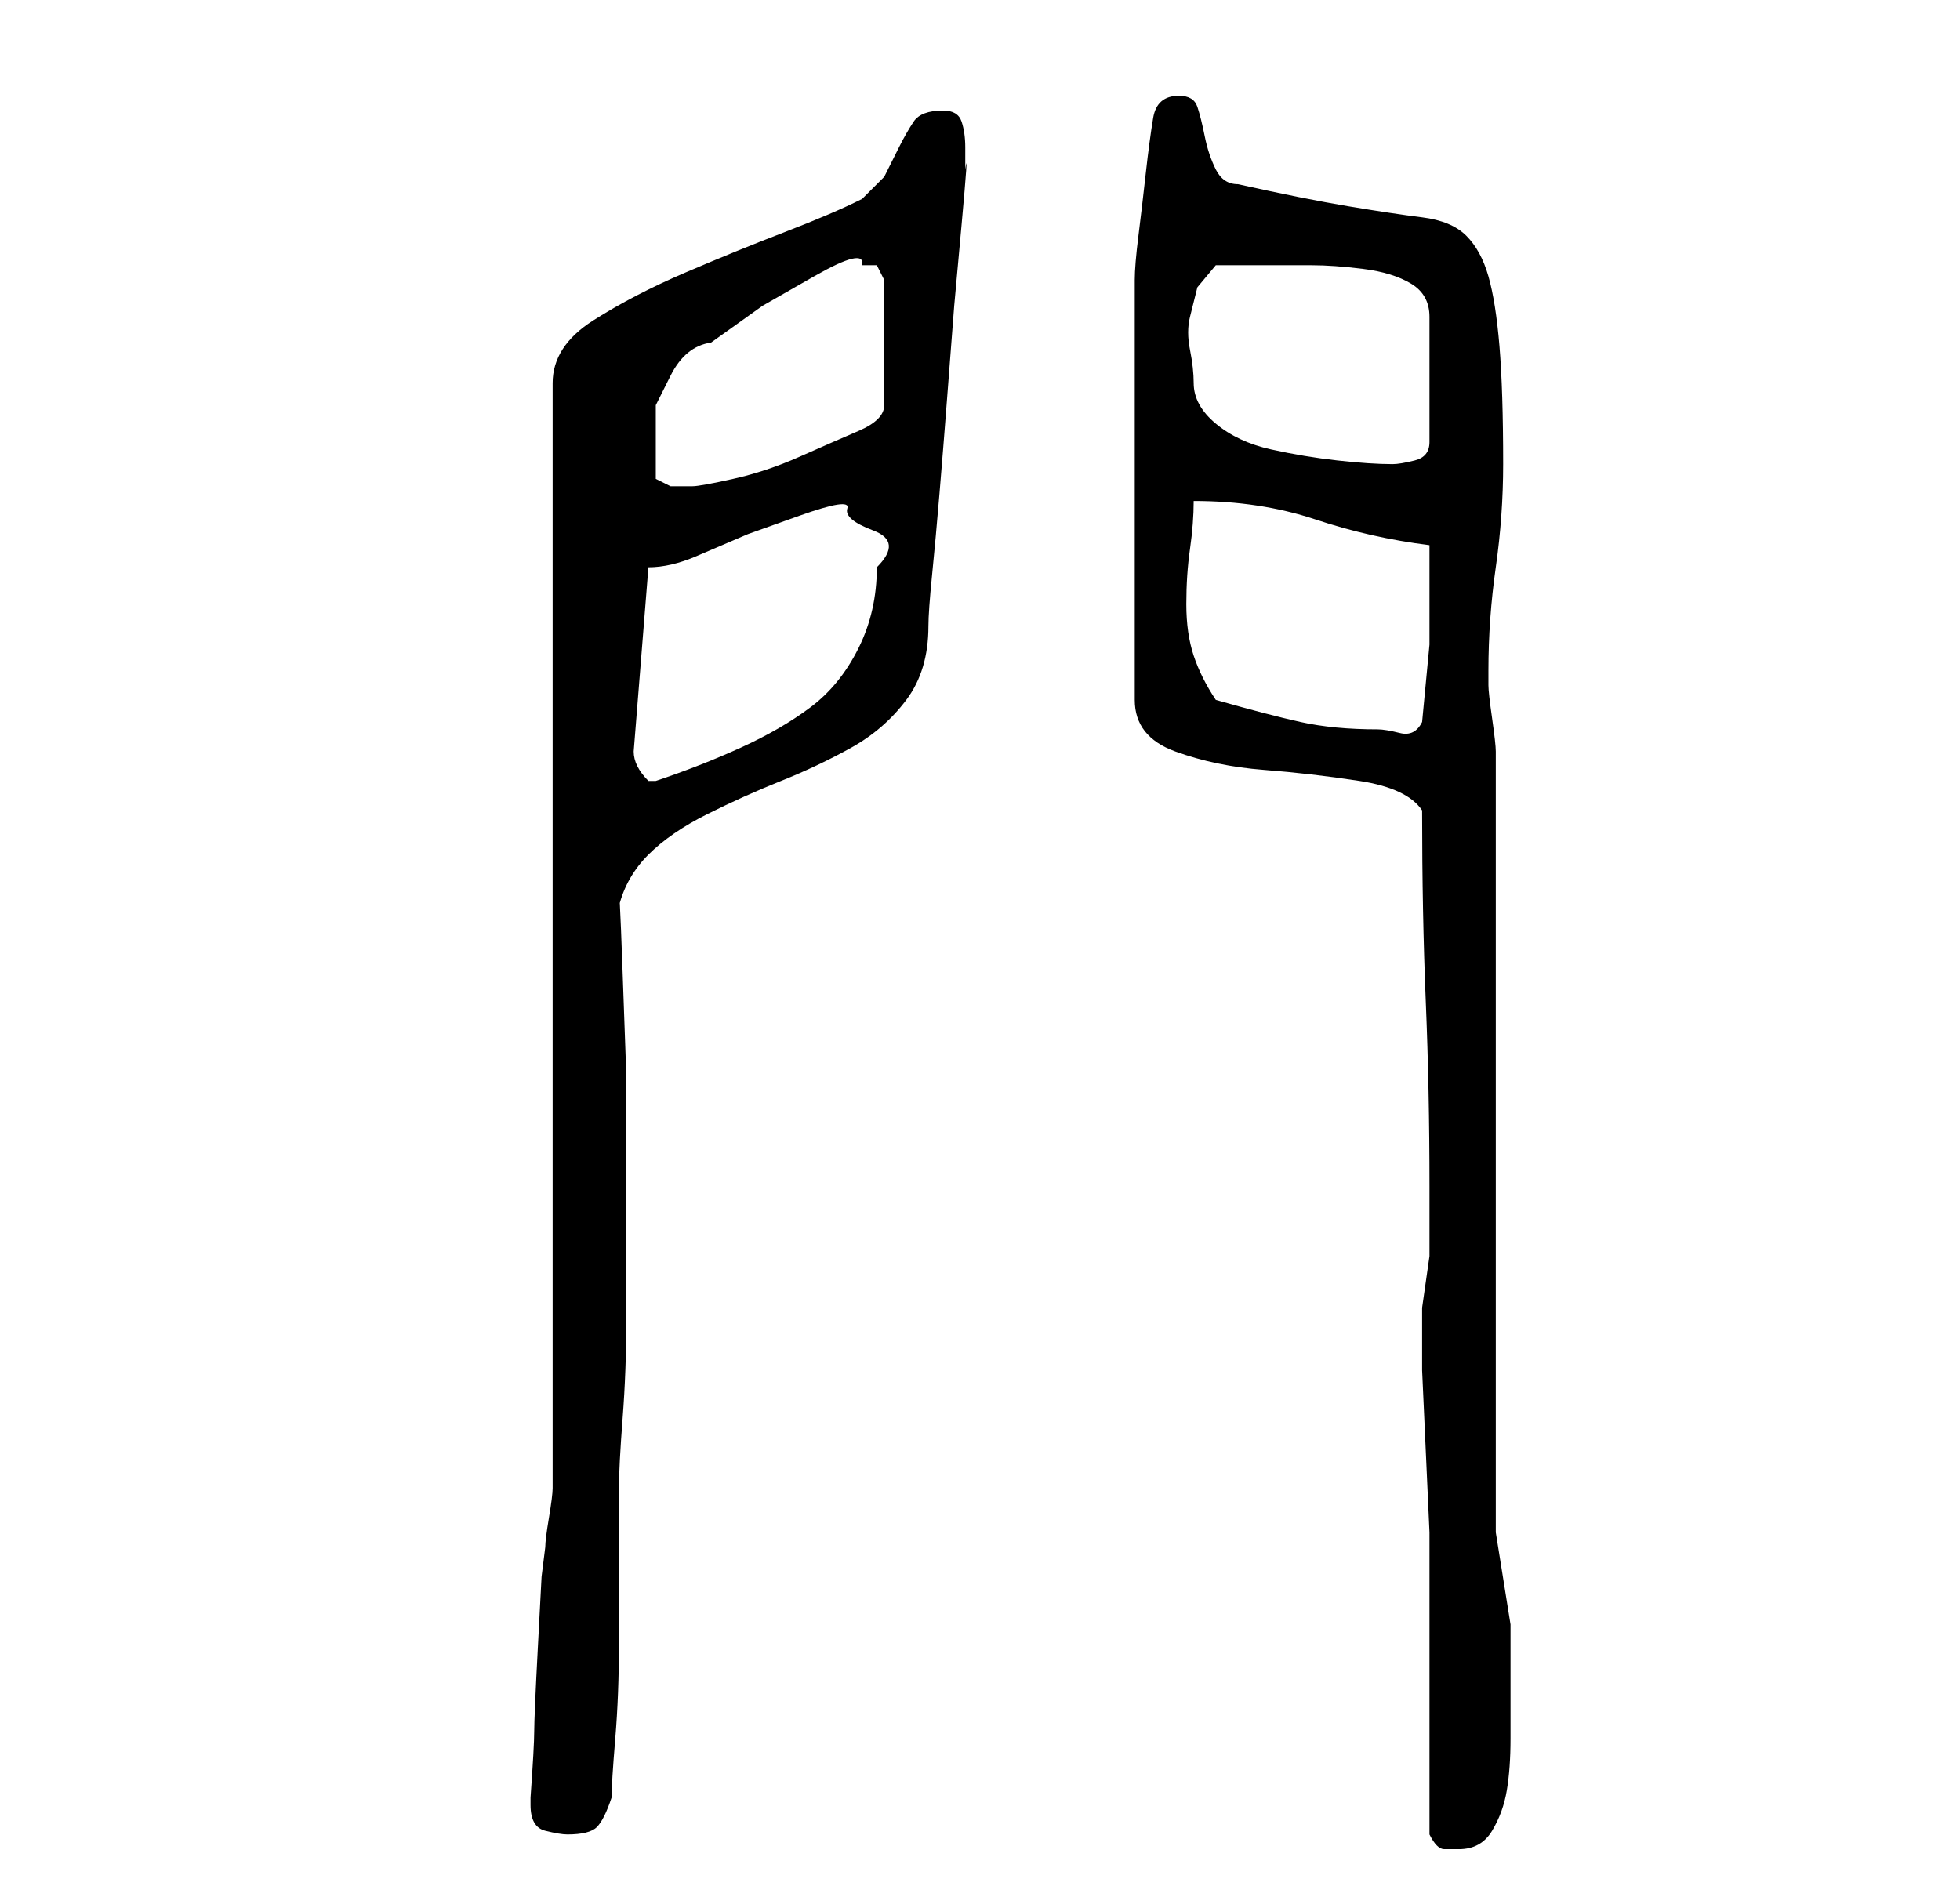 <?xml version="1.0" standalone="no"?>
<!DOCTYPE svg PUBLIC "-//W3C//DTD SVG 1.1//EN" "http://www.w3.org/Graphics/SVG/1.1/DTD/svg11.dtd" >
<svg xmlns="http://www.w3.org/2000/svg" xmlns:xlink="http://www.w3.org/1999/xlink" version="1.1" viewBox="-10 0 266 256">
   <path fill="currentColor"
d="M184 249q1 2 2 2h2q3 0 4.5 -2.5t2 -5.5t0.5 -7v-5v-10.5t-2 -12.5v-106q0 -1 -0.5 -4.5t-0.5 -4.5v-2q0 -7 1 -14t1 -14q0 -10 -0.5 -16t-1.5 -9.5t-3 -5.5t-6 -2.5t-10 -1.5t-15 -3q-2 0 -3 -2t-1.5 -4.5t-1 -4t-2.5 -1.5q-3 0 -3.5 3t-1 7.5t-1 8.5t-0.5 6v57
q0 5 5.5 7t12 2.5t13 1.5t8.5 4q0 14 0.5 26t0.5 25v8v1.5t-0.5 3.5t-0.5 3.5v2.5v6t0.5 11t0.5 11v6v35zM62 245q0 3 2 3.5t3 0.5q3 0 4 -1t2 -4q0 -2 0.5 -8t0.5 -13v-13v-8q0 -3 0.5 -9.5t0.5 -13.5v-17v-16t-0.5 -14t-0.5 -9q1 -4 4 -7t8 -5.5t10 -4.5t9.5 -4.5
t7.5 -6.5t3 -10q0 -2 0.5 -7t1 -11t1 -12.5l1 -13t1 -11t0.5 -7.5v-3q0 -2 -0.5 -3.5t-2.5 -1.5q-3 0 -4 1.5t-2 3.5l-2 4t-3 3q-4 2 -10.5 4.5t-13.5 5.5t-12.5 6.5t-5.5 8.5v150q0 1 -0.5 4t-0.5 4l-0.5 4t-0.5 9.5t-0.5 11.5t-0.5 9v1zM76 102l2 -25q3 0 6.5 -1.5l7 -3
t7 -2.5t6.5 -1t3.5 3t0.5 5q0 6 -2.5 11t-6.5 8t-9.5 5.5t-11.5 4.5h-1v0q-1 -1 -1.5 -2t-0.5 -2zM155 95q-2 -3 -3 -6t-1 -7t0.5 -7.5t0.5 -6.5q9 0 16.5 2.5t15.5 3.5v5v8.5t-1 10.5q-1 2 -3 1.5t-3 -0.5q-6 0 -10.5 -1t-11.5 -3zM79 65v-5v-5t2 -4t5.5 -4.5l7 -5t7 -4
t6.5 -1.5h2t1 2v17q0 2 -3.5 3.5t-8 3.5t-9 3t-5.5 1h-3t-2 -1zM152 52q0 -2 -0.5 -4.5t0 -4.5l1 -4t2.5 -3h4h4h5q3 0 7 0.5t6.5 2t2.5 4.5v17q0 2 -2 2.5t-3 0.5q-3 0 -7.5 -0.5t-9 -1.5t-7.5 -3.5t-3 -5.5z" />
</svg>
